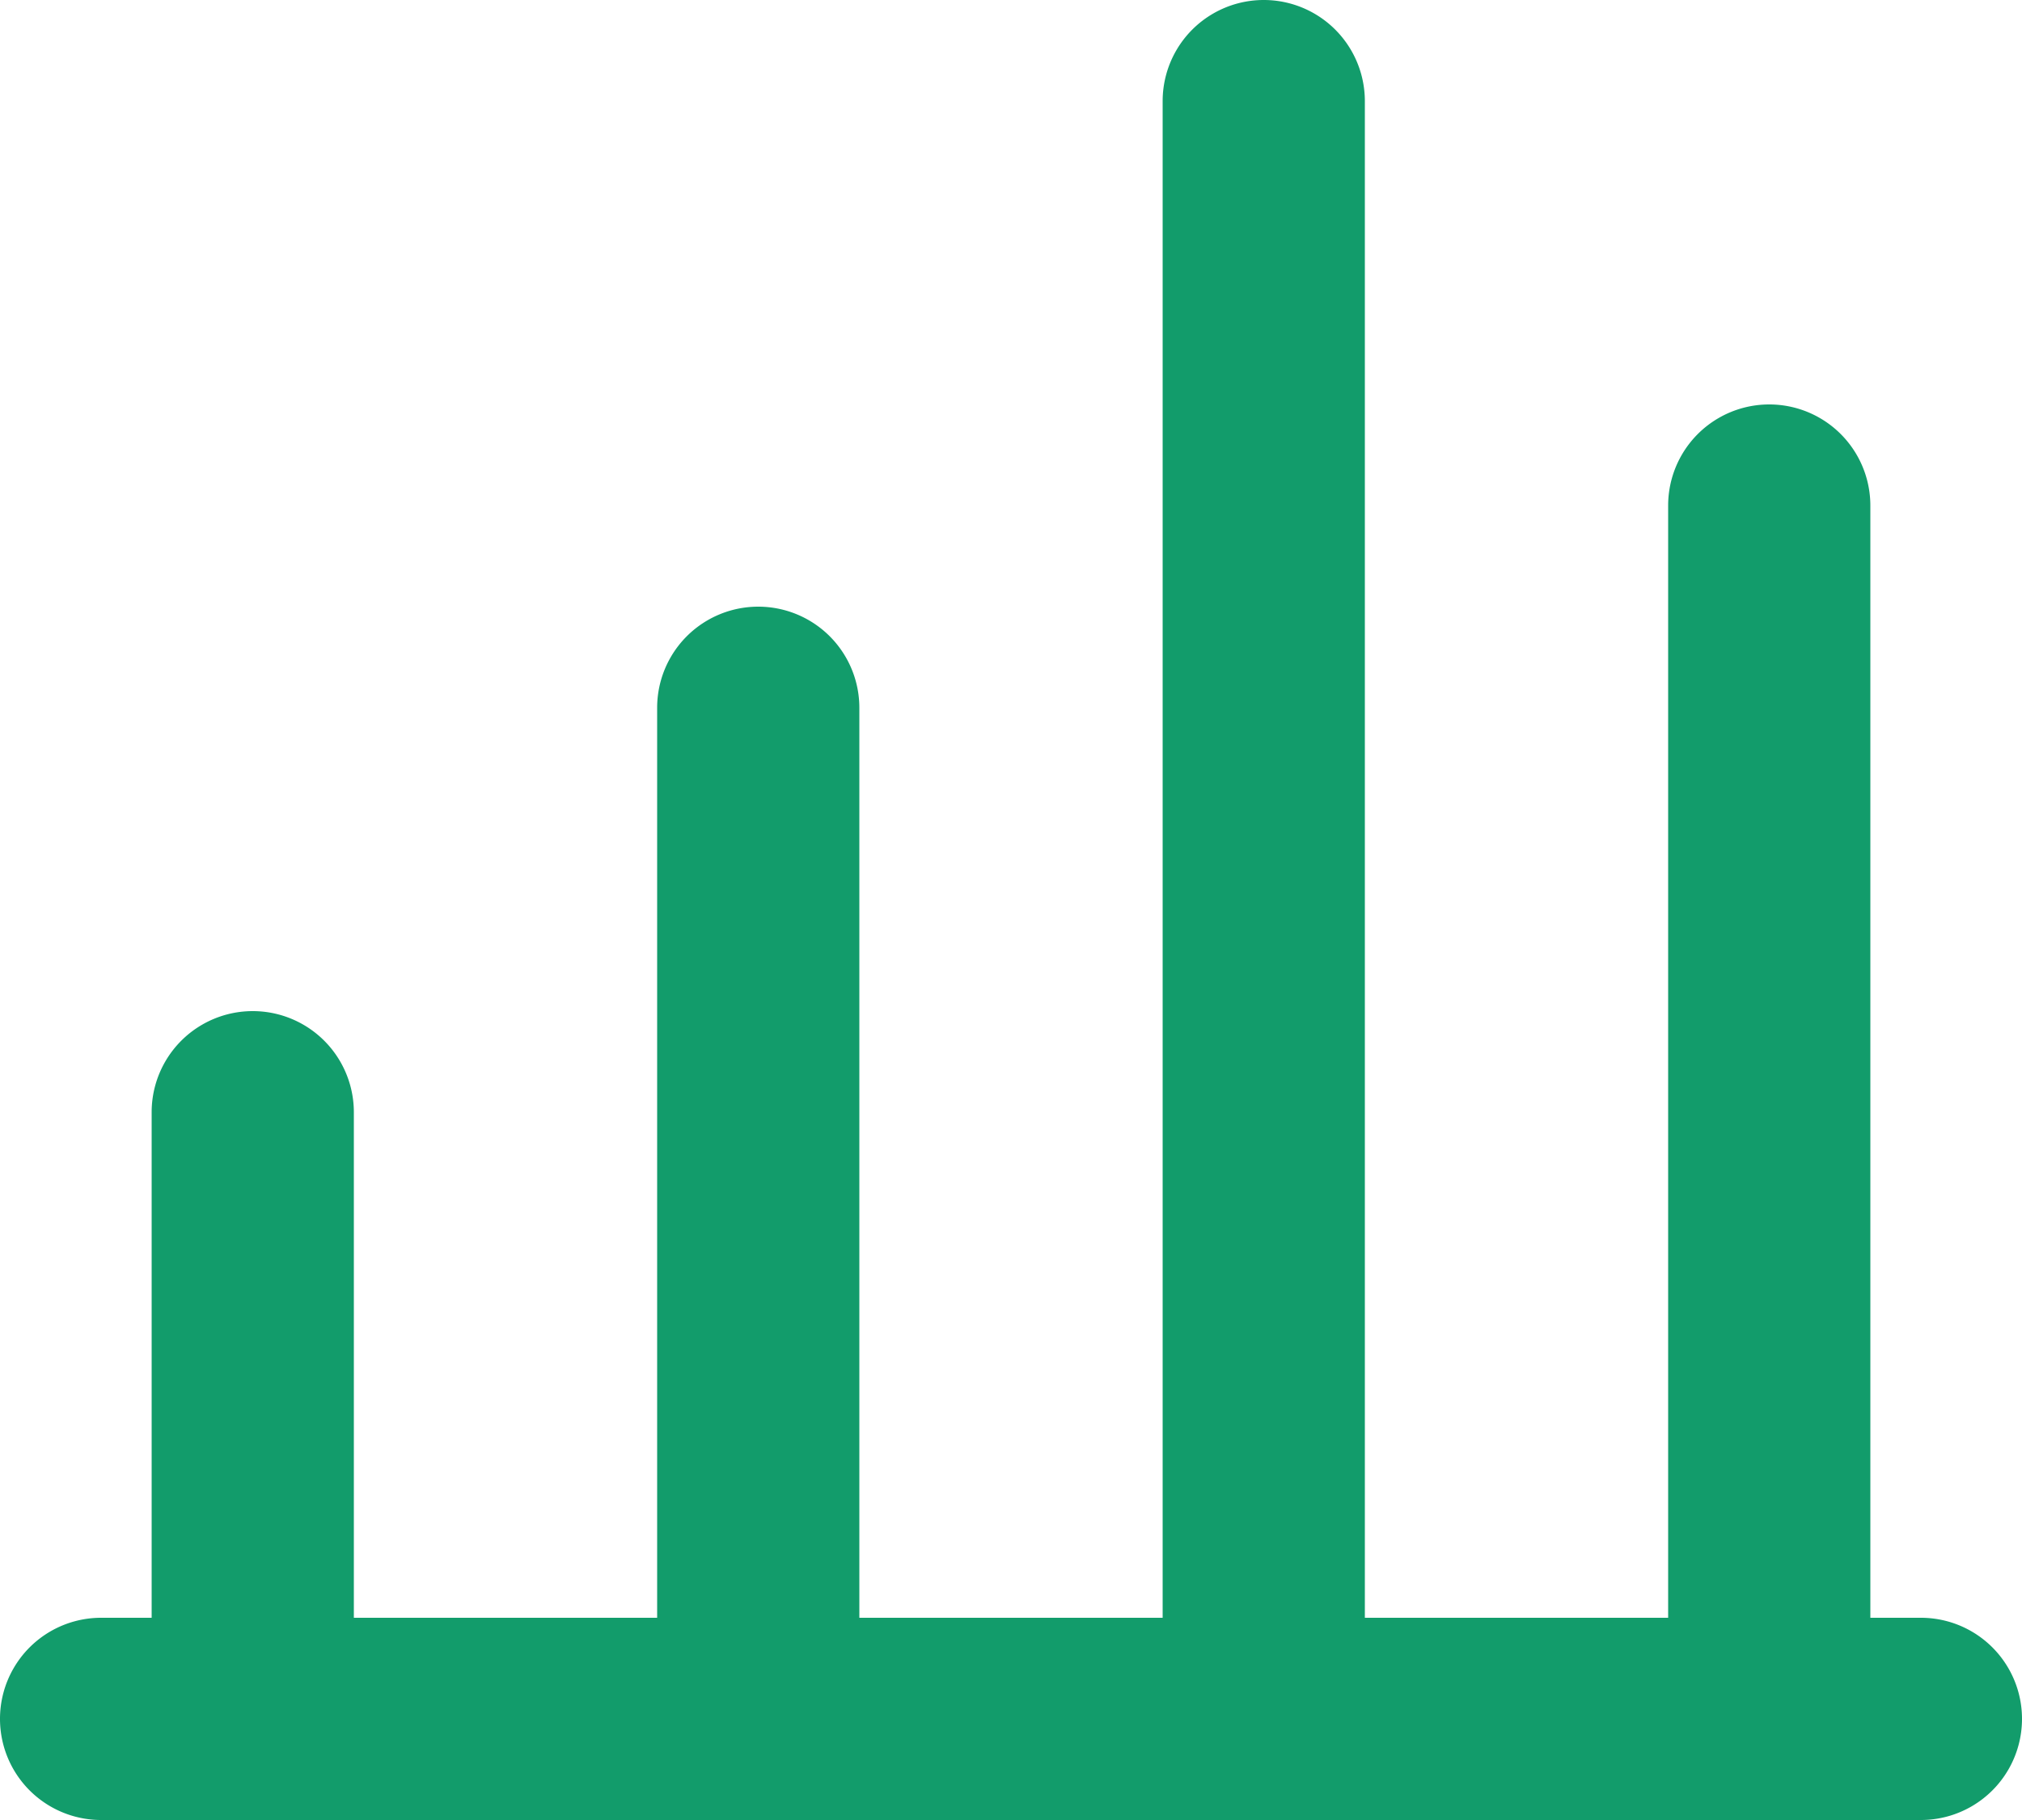 <svg xmlns="http://www.w3.org/2000/svg" viewBox="0 0 20 18">
  <defs>
    <style>
      .cls-1 {
        fill: #129c6b;
      }
    </style>
  </defs>
  <title>statistics</title>
  <g id="Layer_2" data-name="Layer 2">
    <g id="Layer_3" data-name="Layer 3">
      <path class="cls-1" d="M19,16h-.5V5a1,1,0,0,0-2,0V16h-3V1a1,1,0,0,0-2,0V16h-3V7a1,1,0,0,0-2,0v9h-3V11a1,1,0,0,0-2,0v5H1a1,1,0,0,0,0,2H19a1,1,0,0,0,0-2Z"/>
    </g>
  </g>
</svg>
